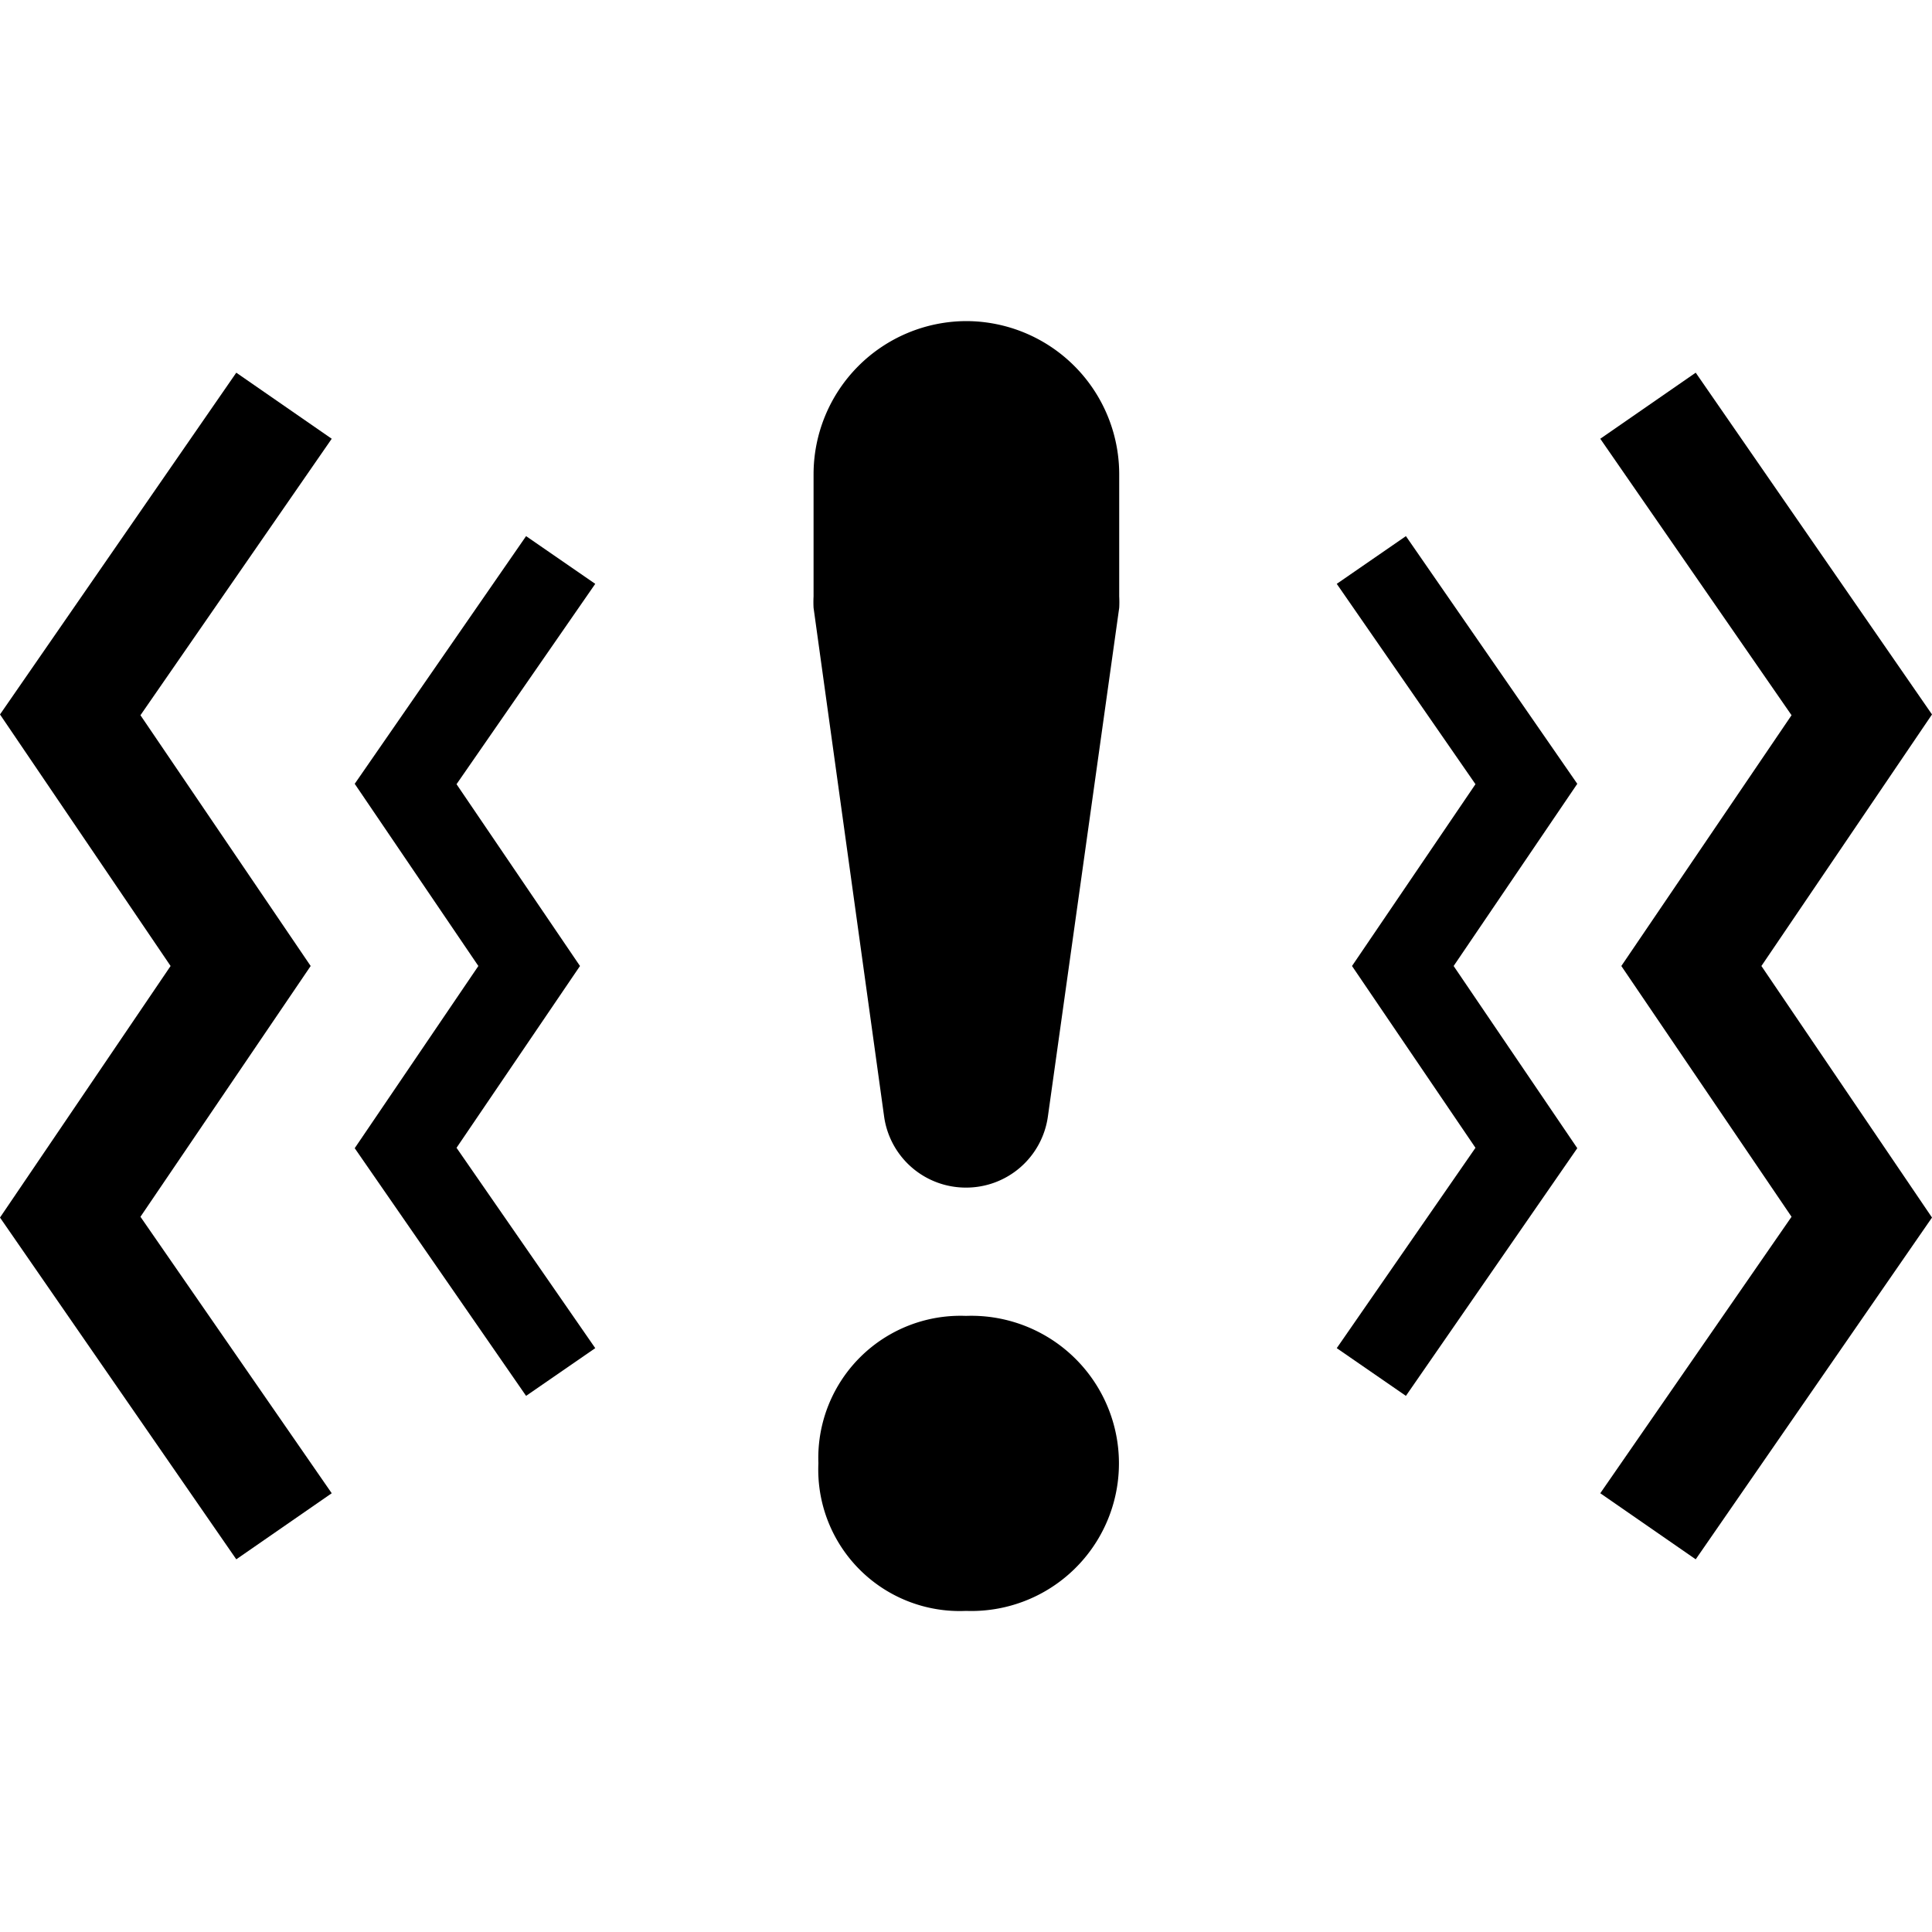 <svg class="ui icon" xmlns="http://www.w3.org/2000/svg" viewBox="0 0 100 100"><title>vibrations</title><g id="vibrations"><polygon points="12.23 80.71 0 63.02 8.83 50 0 36.98 12.23 19.29 17.17 22.71 7.27 37.02 16.08 50 7.27 62.98 17.17 77.29 12.23 80.71"/><polygon points="27.23 72.25 18.36 59.43 24.76 50 18.36 40.57 27.23 27.75 30.81 30.22 23.63 40.59 30.02 50 23.63 59.41 30.81 69.78 27.23 72.25"/><polygon points="87.77 80.71 100 63.02 91.17 50 100 36.98 87.77 19.29 82.83 22.71 92.73 37.02 83.92 50 92.73 62.98 82.83 77.29 87.77 80.71"/><polygon points="72.77 72.25 81.64 59.43 75.24 50 81.64 40.57 72.77 27.75 69.19 30.22 76.37 40.59 69.98 50 76.37 59.41 69.19 69.78 72.77 72.25"/><path d="M57.93,24.55v6.32a5.65,5.65,0,0,1,0,.59L54.24,57.78A4.27,4.27,0,0,1,50,61.47h0a4.27,4.27,0,0,1-4.24-3.69L42.11,31.46a5.65,5.65,0,0,1,0-.59V24.55A7.93,7.93,0,0,1,50,16.62h0A7.93,7.93,0,0,1,57.93,24.55ZM42.36,75.74A7.36,7.36,0,0,1,50,68.11a7.64,7.64,0,1,1,0,15.27A7.32,7.32,0,0,1,42.36,75.74Z"/></g></svg>